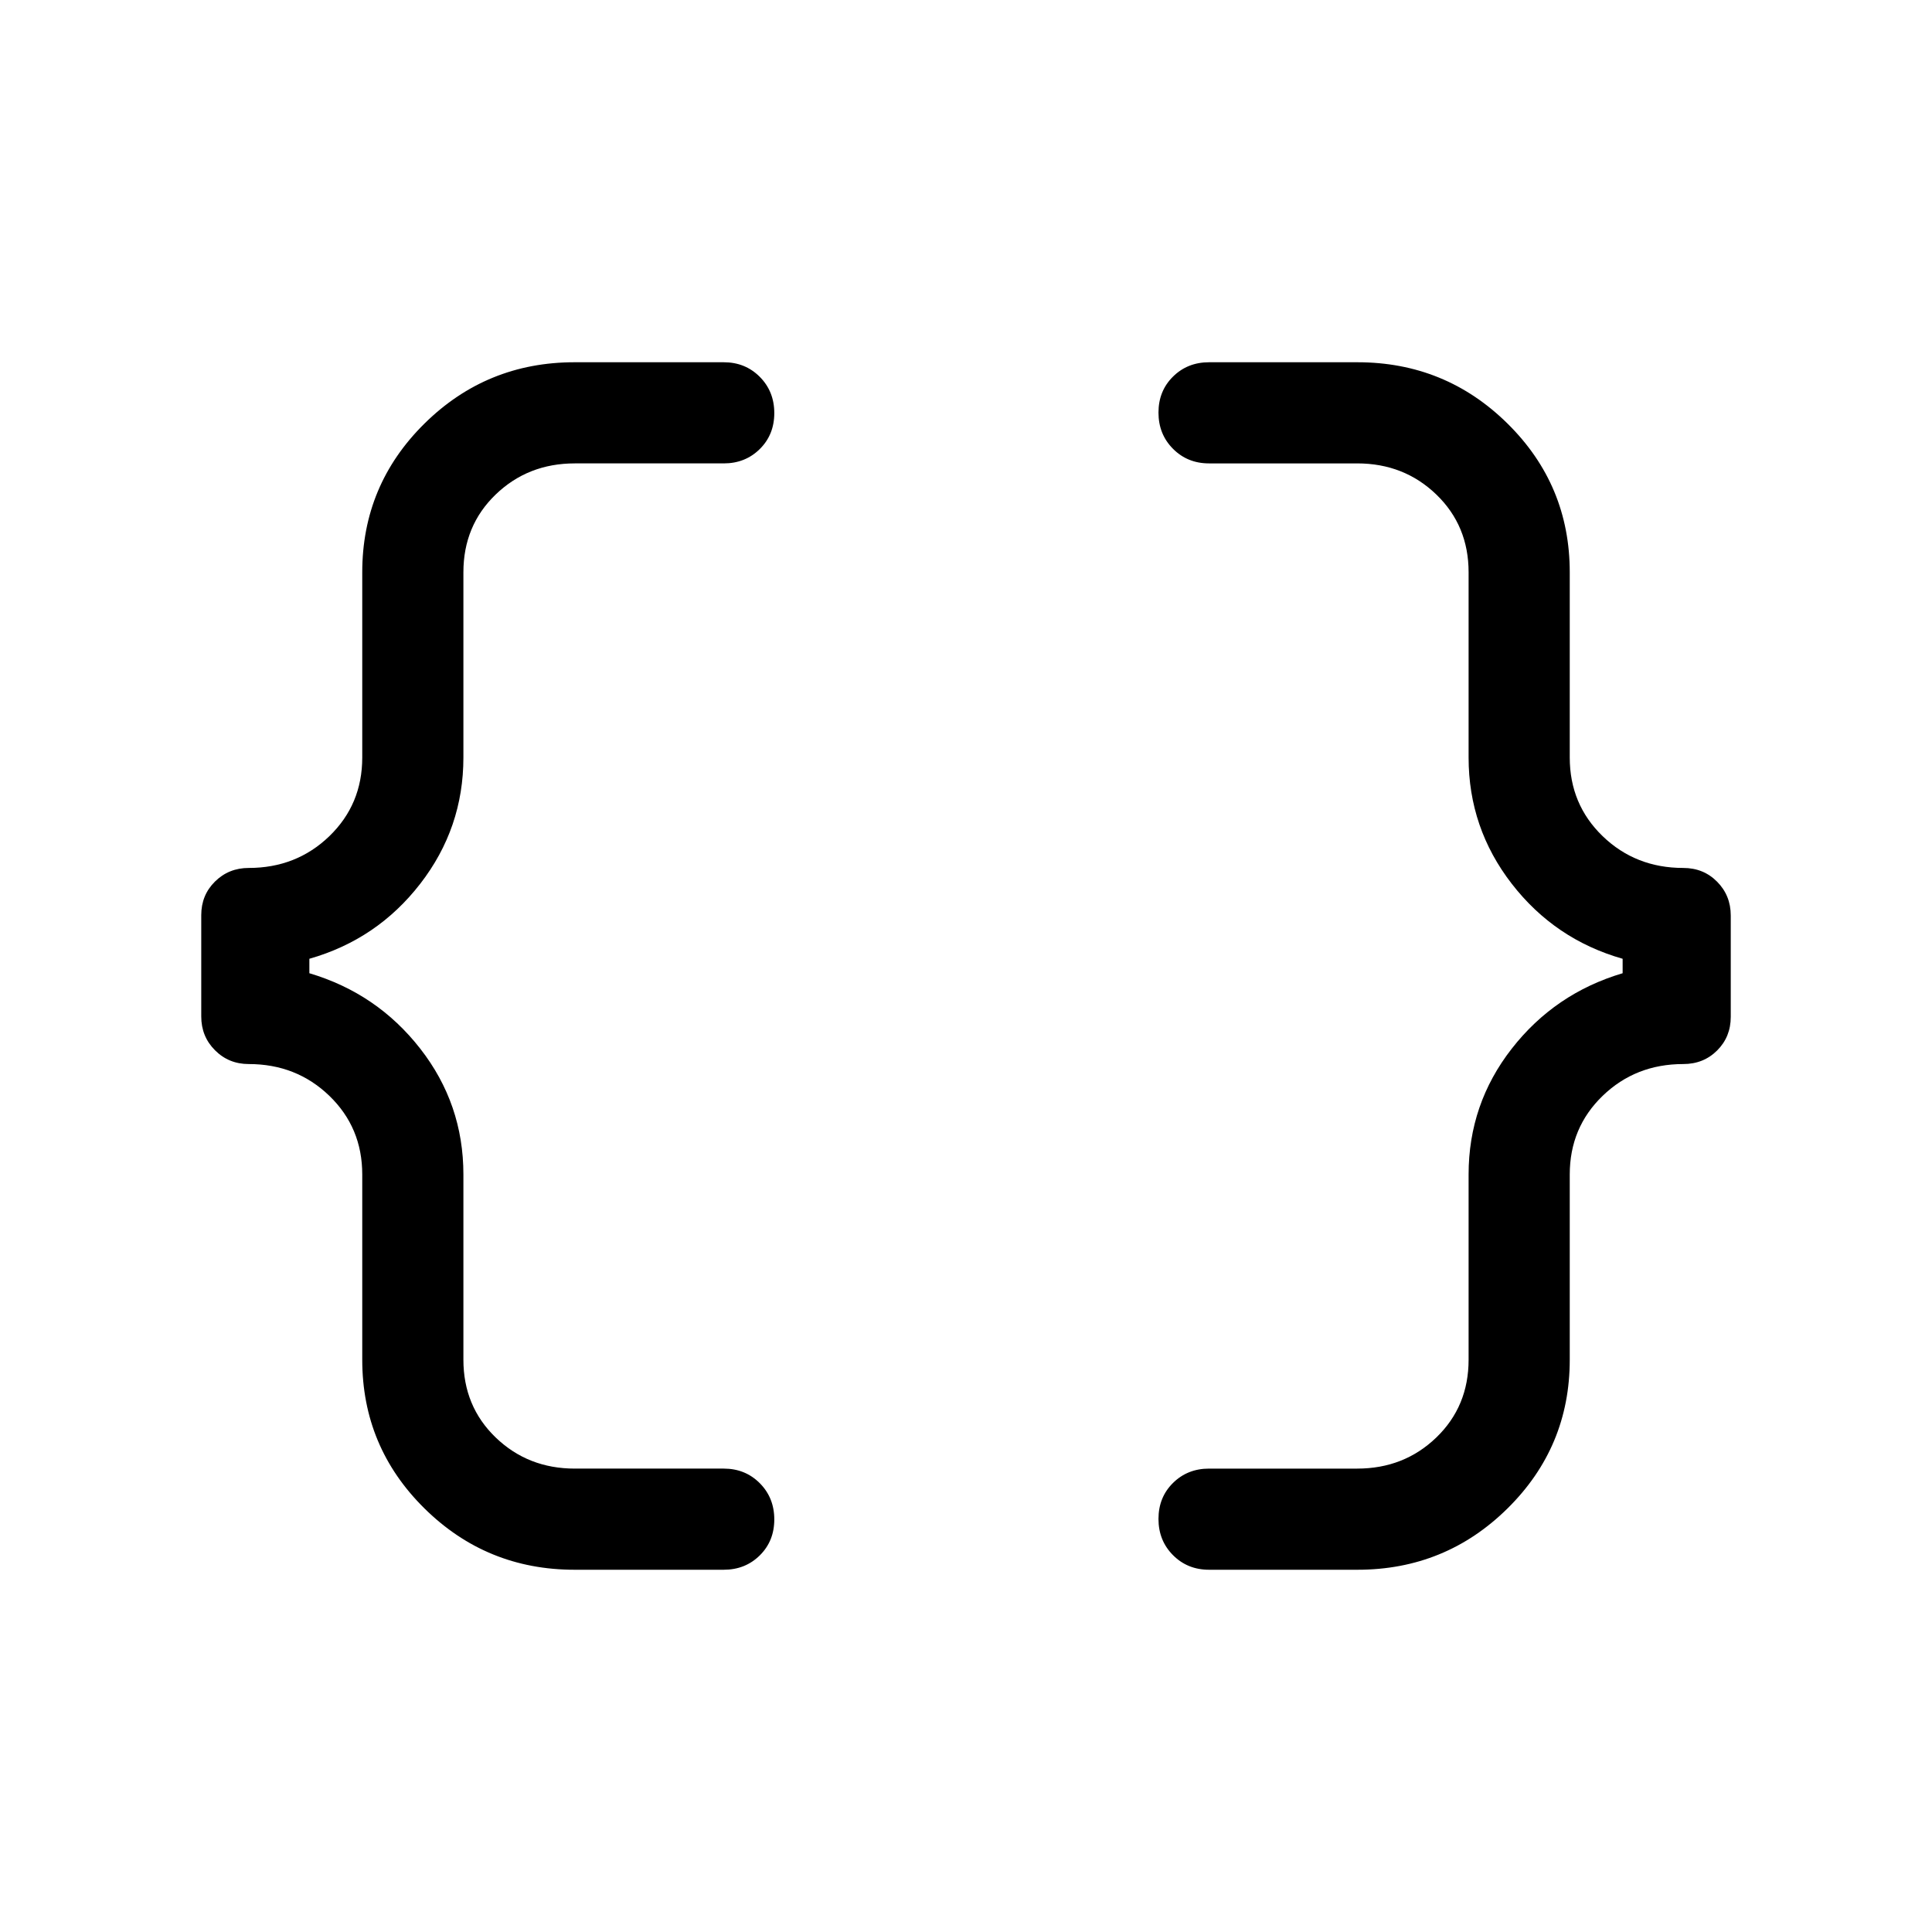 <svg xmlns="http://www.w3.org/2000/svg" viewBox="0 -960 960 960" width="32" height="32"><path d="M600.77-180q-10.7 0-17.91-7.25-7.22-7.25-7.22-18t7.22-17.88q7.21-7.13 17.91-7.13h73.61q23.27 0 39.32-15.46 16.04-15.47 16.04-38.64v-92.05q0-35.03 21.44-62.51 21.44-27.49 55.1-37.49v-7.18q-33.66-9.59-55.1-37.28-21.44-27.69-21.44-62.72v-92.05q0-23.17-16.04-38.64-16.05-15.46-39.32-15.46h-73.61q-10.7 0-17.91-7.25-7.22-7.25-7.22-18t7.22-17.88q7.21-7.13 17.91-7.13h73.72q43.74 0 74.62 30.5Q780-718.99 780-675.64v92.05q0 23.3 16.36 39.09 16.36 15.78 40.05 15.78 10.06 0 16.83 6.85 6.76 6.84 6.76 16.79v50.36q0 9.95-6.76 16.69-6.77 6.75-16.83 6.75-23.69 0-40.05 15.78Q780-399.71 780-376.41v92.05q0 43.35-30.89 73.86-30.88 30.5-74.62 30.5h-73.72Zm-315.26 0q-43.74 0-74.62-30.5Q180-241.01 180-284.36v-92.05q0-23.3-16.36-39.09-16.36-15.78-40.05-15.78-9.93 0-16.76-6.85-6.83-6.84-6.83-16.79v-50.36q0-9.95 6.83-16.69 6.83-6.75 16.76-6.75 23.69 0 40.05-15.78Q180-560.29 180-583.59v-92.05q0-43.35 30.89-73.86 30.88-30.5 74.62-30.5h74.11q10.69 0 17.91 7.25 7.21 7.25 7.21 18t-7.21 17.88q-7.22 7.13-17.91 7.13h-74q-23.27 0-39.32 15.46-16.04 15.47-16.04 38.64v92.05q0 35.03-21.44 62.72-21.44 27.69-55.1 37.28v7.18q33.66 10 55.1 37.49 21.44 27.48 21.44 62.51v92.05q0 23.17 16.04 38.64 16.05 15.46 39.32 15.46h74q10.69 0 17.91 7.25 7.21 7.25 7.21 18t-7.21 17.88q-7.22 7.13-17.91 7.13h-74.11Z"/></svg>